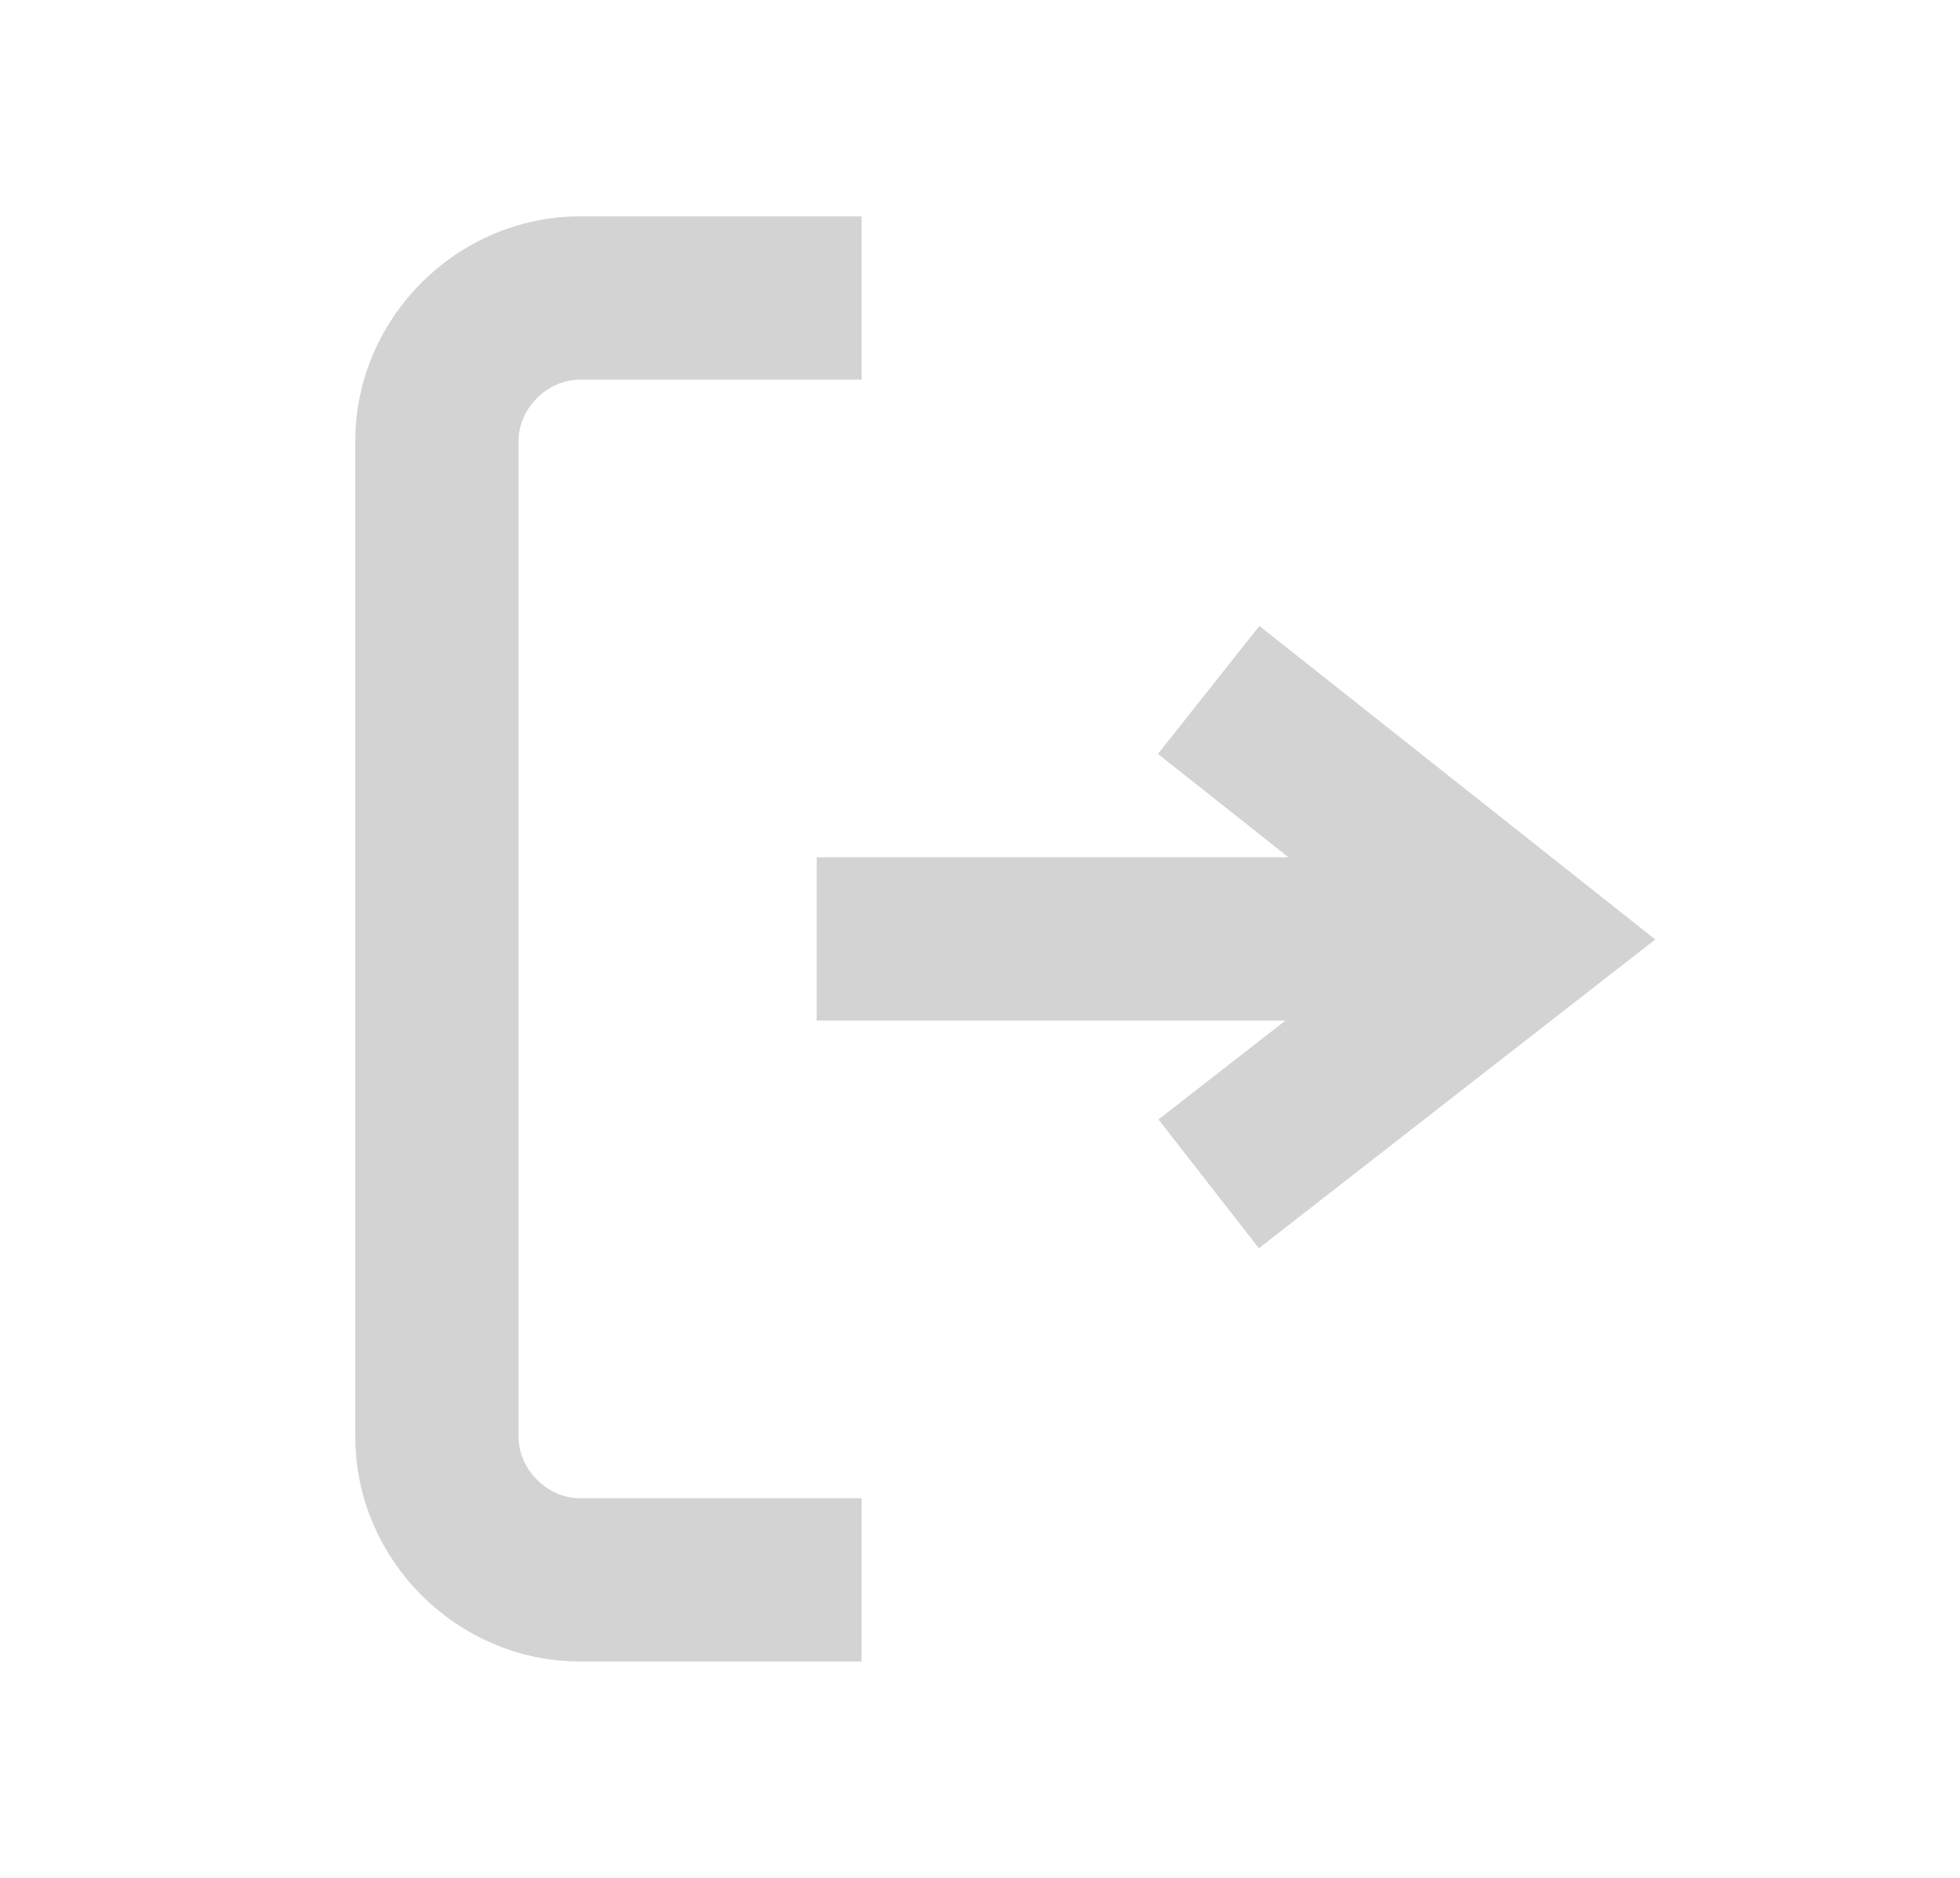 <svg xmlns="http://www.w3.org/2000/svg" viewBox="0 0 48 46"><path d="M21.1 7.3h-6.9c-1.9 0-3.5 1.6-3.5 3.5v24.4c0 1.9 1.6 3.5 3.5 3.5h6.9M20 23h15.1m-5.5-6.1l7.7 6.1-7.7 6" fill="none" stroke="#d3d3d3" stroke-width="4" stroke-miterlimit="10"/></svg>